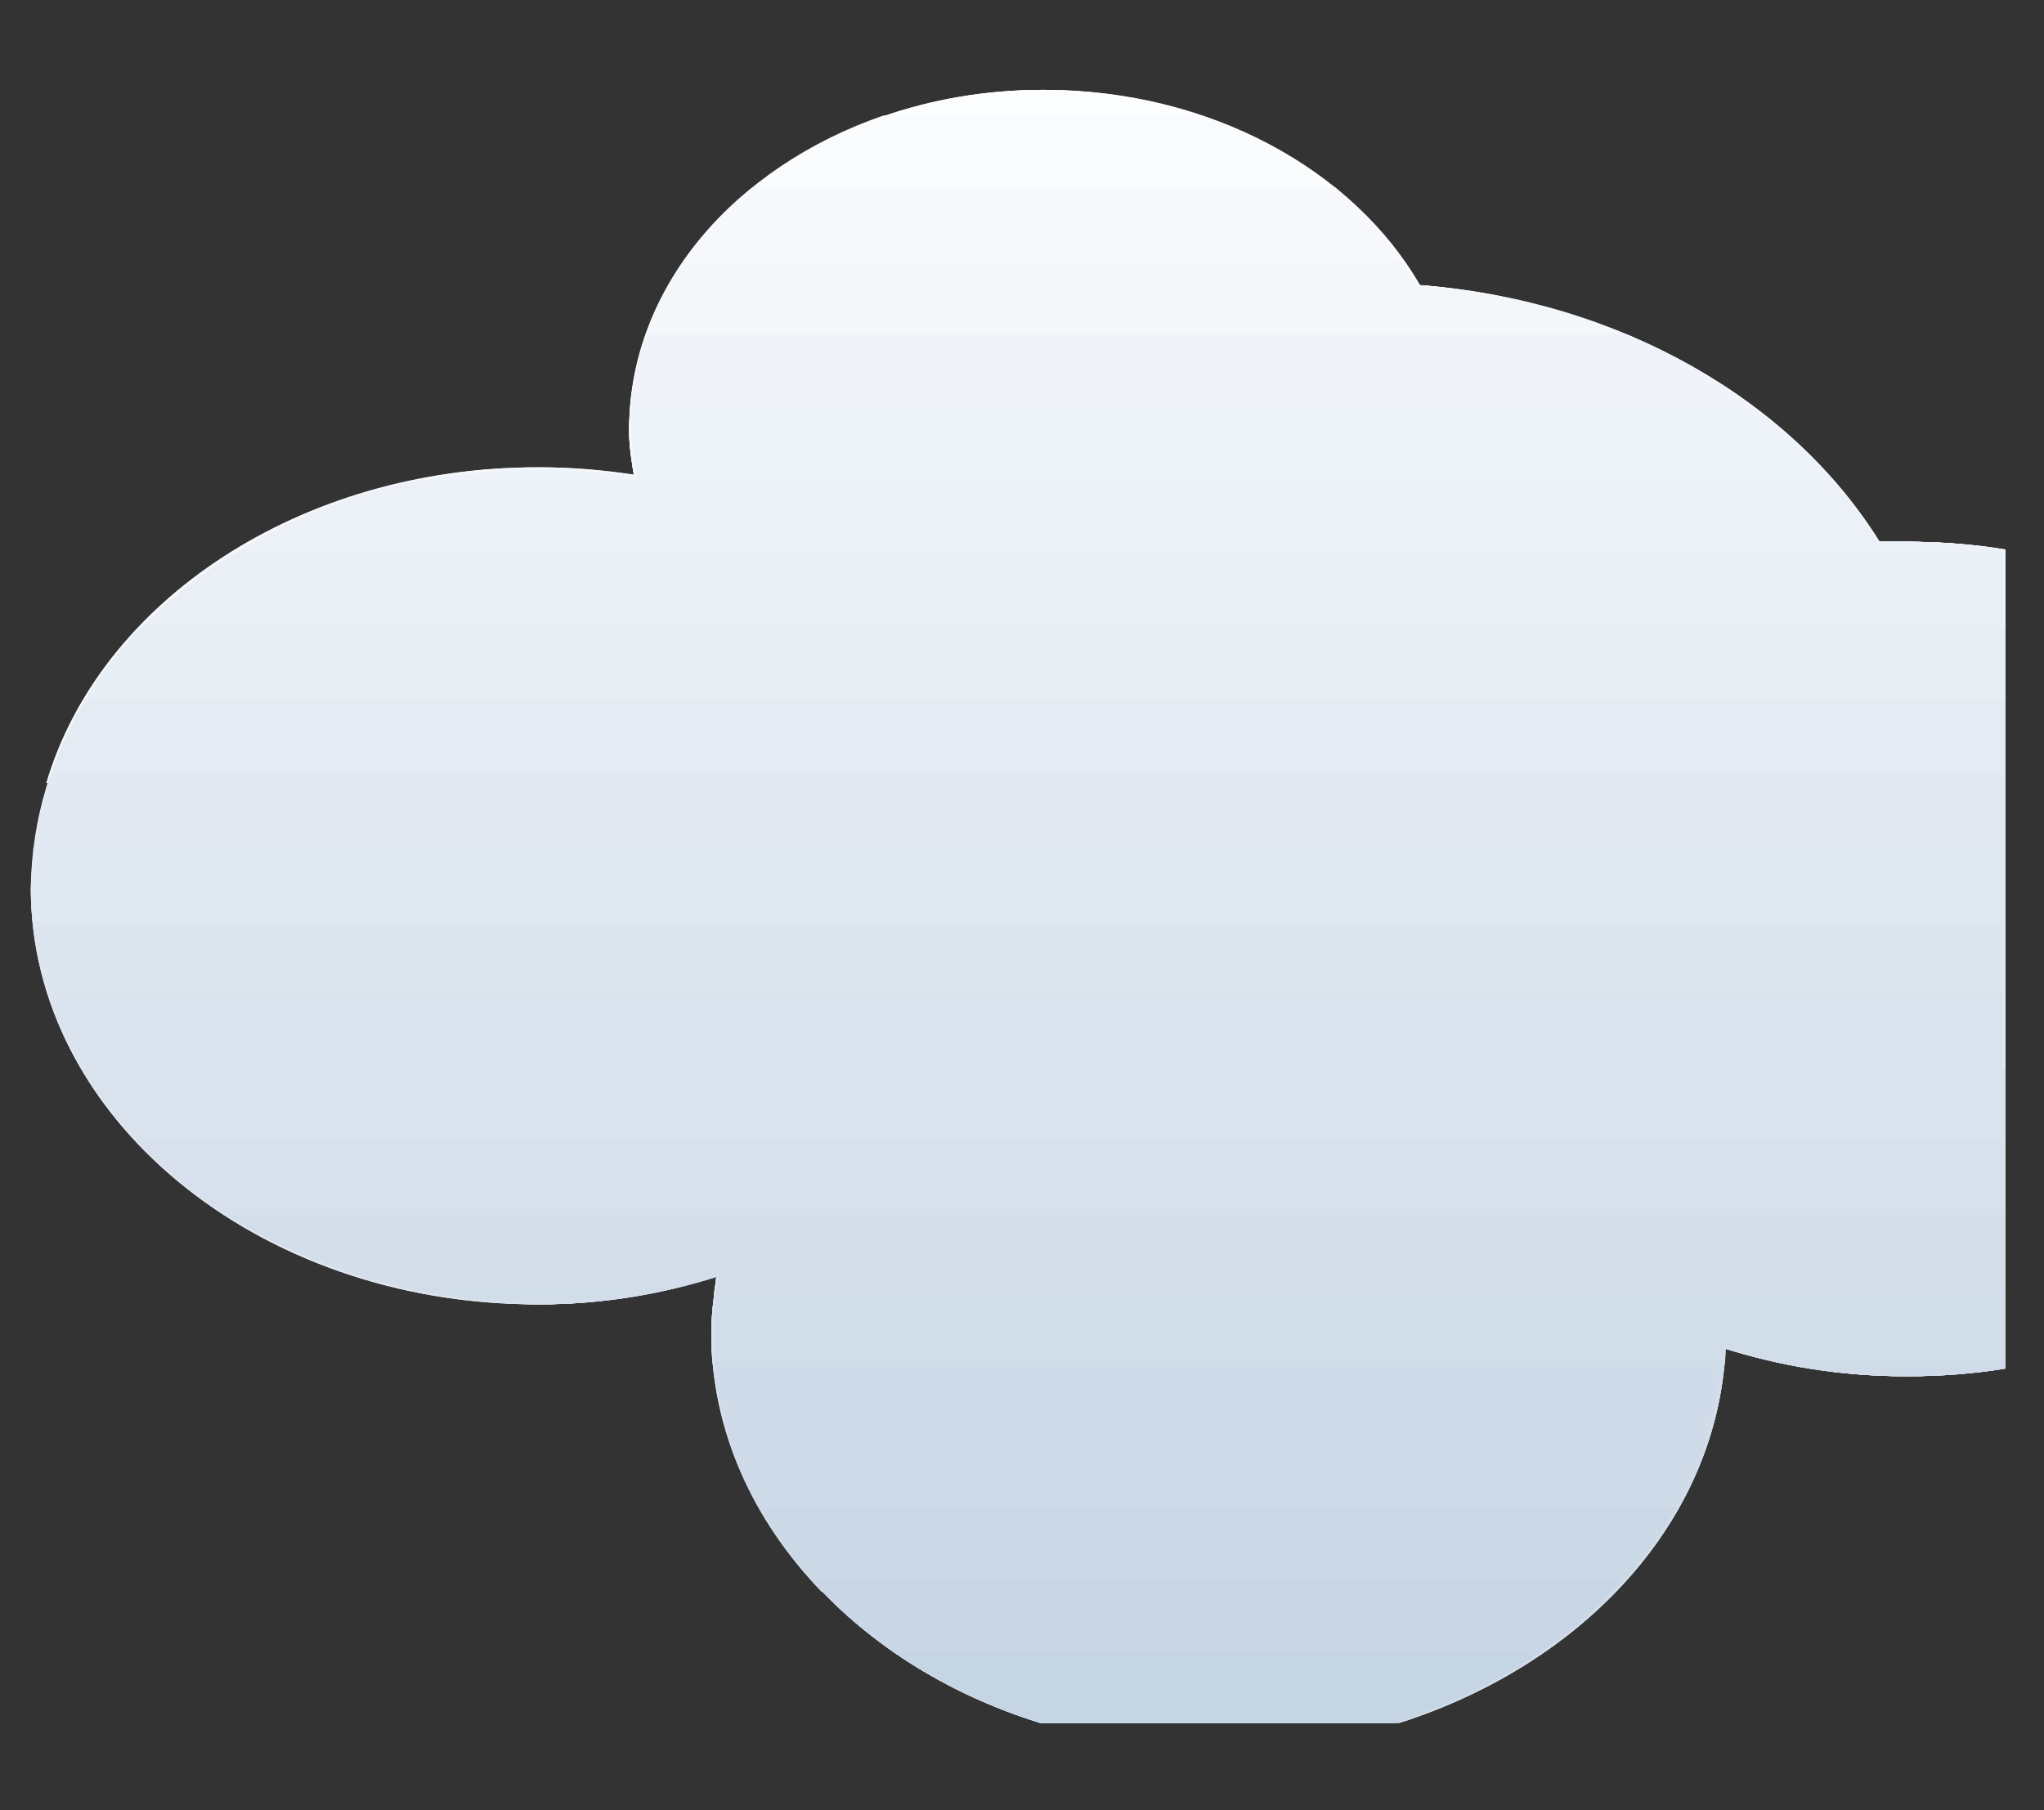 <?xml version="1.0" encoding="utf-8"?>
<!-- Generator: Adobe Illustrator 19.0.0, SVG Export Plug-In . SVG Version: 6.00 Build 0)  -->
<svg version="1.1" id="Capa_1" xmlns="http://www.w3.org/2000/svg" xmlns:xlink="http://www.w3.org/1999/xlink" x="0px" y="0px"
	 viewBox="0 0 79.6 70.5" style="enable-background:new 0 0 79.6 70.5;" xml:space="preserve">
<rect x="0" y="0" width="79.6" height="70.5" fill="#333333" stroke="none"/>
<style type="text/css">
	.st0{fill-rule:evenodd;clip-rule:evenodd;fill:#FFFFFF;}
	.st1{fill-rule:evenodd;clip-rule:evenodd;fill:#FEFEFF;}
	.st2{fill-rule:evenodd;clip-rule:evenodd;fill:#FBFDFE;}
	.st3{fill-rule:evenodd;clip-rule:evenodd;fill:#F9FBFD;}
	.st4{fill-rule:evenodd;clip-rule:evenodd;fill:#F6F8FB;}
	.st5{fill-rule:evenodd;clip-rule:evenodd;fill:#F4F7FA;}
	.st6{fill-rule:evenodd;clip-rule:evenodd;fill:#F0F4FA;}
	.st7{fill-rule:evenodd;clip-rule:evenodd;fill:#EEF3F9;}
	.st8{fill-rule:evenodd;clip-rule:evenodd;fill:#ECF1F7;}
	.st9{fill-rule:evenodd;clip-rule:evenodd;fill:#EAEFF6;}
	.st10{fill-rule:evenodd;clip-rule:evenodd;fill:#E7EEF4;}
	.st11{fill-rule:evenodd;clip-rule:evenodd;fill:#E5EBF3;}
	.st12{fill-rule:evenodd;clip-rule:evenodd;fill:#E3E9F2;}
	.st13{fill-rule:evenodd;clip-rule:evenodd;fill:#E0E8F1;}
	.st14{fill-rule:evenodd;clip-rule:evenodd;fill:#DDE6EF;}
	.st15{fill-rule:evenodd;clip-rule:evenodd;fill:#DBE4EE;}
	.st16{fill-rule:evenodd;clip-rule:evenodd;fill:#D9E2ED;}
	.st17{fill-rule:evenodd;clip-rule:evenodd;fill:#D7E0EC;}
	.st18{fill-rule:evenodd;clip-rule:evenodd;fill:#D4DEEB;}
	.st19{fill-rule:evenodd;clip-rule:evenodd;fill:#D2DDEA;}
	.st20{fill-rule:evenodd;clip-rule:evenodd;fill:#D0DBE9;}
	.st21{fill-rule:evenodd;clip-rule:evenodd;fill:#CEDAE7;}
	.st22{fill-rule:evenodd;clip-rule:evenodd;fill:#CBD8E6;}
	.st23{fill-rule:evenodd;clip-rule:evenodd;fill:#C9D6E6;}
	.st24{fill-rule:evenodd;clip-rule:evenodd;fill:#C6D5E4;}
</style>
<g id="XMLID_107_">
	<path id="XMLID_105_" class="st0" d="M78.1,22H8.4c3.4-2.3,7.8-3.7,12.5-3.7c1.3,0,2.5,0.1,3.8,0.3c-0.1-0.6-0.2-1.2-0.2-1.8
		c0-7.3,7.2-13.3,16.1-13.3c6.4,0,12,3.1,14.6,7.6c7.8,0.6,14.5,4.5,17.9,10c0.4,0,0.7,0,1.1,0c1.3,0,2.6,0.1,3.8,0.3V22z"/>
	<path id="XMLID_104_" class="st1" d="M78.1,24.9H5.1c3.6-4,9.3-6.6,15.8-6.6c1.3,0,2.5,0.1,3.8,0.3c-0.1-0.6-0.2-1.2-0.2-1.8
		c0-7.3,7.2-13.3,16.1-13.3c6.4,0,12,3.1,14.6,7.6c7.8,0.6,14.5,4.5,17.9,10c0.4,0,0.7,0,1.1,0c1.3,0,2.6,0.1,3.8,0.3V24.9z"/>
	<path id="XMLID_103_" class="st2" d="M78.1,27.7h-75c3.1-5.6,9.9-9.4,17.9-9.4c1.3,0,2.5,0.1,3.8,0.3c-0.1-0.6-0.2-1.2-0.2-1.8
		c0-7.3,7.2-13.3,16.1-13.3c6.4,0,12,3.1,14.6,7.6c7.8,0.6,14.5,4.5,17.9,10c0.4,0,0.7,0,1.1,0c1.3,0,2.6,0.1,3.8,0.3V27.7z"/>
	<path id="XMLID_102_" class="st3" d="M34.4,4.5h12.3c3.7,1.3,6.7,3.7,8.4,6.6c7.8,0.6,14.5,4.5,17.9,10c0.4,0,0.7,0,1.1,0
		c1.3,0,2.6,0.1,3.8,0.3v9.1H1.8c2.1-7.1,9.9-12.3,19.1-12.3c1.3,0,2.5,0.1,3.8,0.3c-0.1-0.6-0.2-1.2-0.2-1.8
		C24.5,11.2,28.6,6.5,34.4,4.5z"/>
	<path id="XMLID_101_" class="st4" d="M29.3,7.3h22.7c1.3,1.1,2.4,2.4,3.2,3.8c7.8,0.6,14.5,4.5,17.9,10c0.4,0,0.7,0,1.1,0
		c1.3,0,2.6,0.1,3.8,0.3v12H1.3C2,25,10.5,18.3,20.9,18.3c1.3,0,2.5,0.1,3.8,0.3c-0.1-0.6-0.2-1.2-0.2-1.8
		C24.5,13.1,26.3,9.7,29.3,7.3z"/>
	<path id="XMLID_100_" class="st5" d="M26.6,10.2h28c0.2,0.3,0.4,0.6,0.6,0.9c7.8,0.6,14.5,4.5,17.9,10c0.4,0,0.7,0,1.1,0
		c1.3,0,2.6,0.1,3.8,0.3v14.8H1.4c-0.1-0.6-0.1-1.2-0.1-1.8c0-9,8.8-16.2,19.7-16.2c1.3,0,2.5,0.1,3.8,0.3c-0.1-0.6-0.2-1.2-0.2-1.8
		C24.5,14.3,25.3,12.1,26.6,10.2z"/>
	<path id="XMLID_99_" class="st6" d="M25.2,13h38.1c4.2,1.8,7.7,4.6,9.9,8.1c0.4,0,0.7,0,1.1,0c1.3,0,2.6,0.1,3.8,0.3v17.7h-76
		c-0.5-1.5-0.8-3-0.8-4.6c0-9,8.8-16.2,19.7-16.2c1.3,0,2.5,0.1,3.8,0.3c-0.1-0.6-0.2-1.2-0.2-1.8C24.5,15.4,24.8,14.2,25.2,13z"/>
	<path id="XMLID_98_" class="st7" d="M24.6,15.9h43.7c2,1.5,3.6,3.3,4.9,5.3c0.4,0,0.7,0,1.1,0c1.3,0,2.6,0.1,3.8,0.3V42H3.5
		c-1.4-2.2-2.2-4.8-2.2-7.5c0-9,8.8-16.2,19.7-16.2c1.3,0,2.5,0.1,3.8,0.3c-0.1-0.6-0.2-1.2-0.2-1.8C24.5,16.4,24.5,16.2,24.6,15.9z
		"/>
	<path id="XMLID_97_" class="st8" d="M16.3,18.7h55c0.7,0.8,1.3,1.6,1.8,2.4c0.4,0,0.7,0,1.1,0c1.3,0,2.6,0.1,3.8,0.3v23.4H5.7
		C2.9,42,1.3,38.4,1.3,34.5C1.3,26.9,7.7,20.5,16.3,18.7z"/>
	<path id="XMLID_96_" class="st9" d="M9,21.6h69v26.1H9.4c-4.9-2.9-8.2-7.7-8.2-13.2C1.3,29.2,4.3,24.6,9,21.6z"/>
	<path id="XMLID_95_" class="st10" d="M5.5,24.4h72.6v26.1H27.8c0-0.3,0.1-0.6,0.1-0.8c-1.2,0.4-2.4,0.7-3.7,0.8h-6.5
		c-9.3-1.3-16.4-8-16.4-16C1.3,30.7,2.8,27.2,5.5,24.4z"/>
	<path id="XMLID_94_" class="st11" d="M3.3,27.3h74.8v26c-0.2,0-0.5,0.1-0.7,0.1h-6.2c-1.4-0.2-2.7-0.5-4-0.9c0,0.3,0,0.6-0.1,0.9
		H27.8c-0.1-0.5-0.1-1-0.1-1.5c0-0.7,0.1-1.4,0.2-2.2c-2.2,0.7-4.5,1.1-7,1.1c-10.9,0-19.7-7.3-19.7-16.2C1.3,31.9,2,29.5,3.3,27.3z
		"/>
	<path id="XMLID_93_" class="st12" d="M2,30.1h76.1v23.1c-1.2,0.2-2.5,0.3-3.8,0.3c-2.5,0-4.9-0.4-7.1-1.1c-0.1,1.3-0.3,2.6-0.7,3.8
		H28.5c-0.5-1.4-0.7-2.9-0.7-4.4c0-0.7,0.1-1.4,0.2-2.2c-2.2,0.7-4.5,1.1-7,1.1c-10.9,0-19.7-7.3-19.7-16.2C1.3,33,1.5,31.5,2,30.1z
		"/>
	<path id="XMLID_92_" class="st13" d="M1.3,33h76.7v20.3c-1.2,0.2-2.5,0.3-3.8,0.3c-2.5,0-4.9-0.4-7.1-1.1c-0.1,2.4-0.8,4.6-2,6.6
		H29.8c-1.3-2.2-2.1-4.6-2.1-7.2c0-0.7,0.1-1.4,0.2-2.2c-2.2,0.7-4.5,1.1-7,1.1c-10.9,0-19.7-7.3-19.7-16.2C1.3,34,1.3,33.5,1.3,33z
		"/>
	<path id="XMLID_91_" class="st14" d="M1.3,35.9h76.7v17.4c-1.2,0.2-2.5,0.3-3.8,0.3c-2.5,0-4.9-0.4-7.1-1.1
		c-0.2,3.6-1.7,6.8-4.2,9.5H32c-2.7-2.8-4.3-6.3-4.3-10.1c0-0.7,0.1-1.4,0.2-2.2c-2.2,0.7-4.5,1.1-7,1.1
		C10.6,50.7,2.1,44.2,1.3,35.9z"/>
	<path id="XMLID_90_" class="st15" d="M1.9,38.7h76.1v14.6c-1.2,0.2-2.5,0.3-3.8,0.3c-2.5,0-4.9-0.4-7.1-1.1
		c-0.2,5-3.2,9.5-7.8,12.3H35.5c-4.7-3-7.8-7.7-7.8-12.9c0-0.7,0.1-1.4,0.2-2.2c-2.2,0.7-4.5,1.1-7,1.1C11.8,50.7,4.2,45.6,1.9,38.7
		z"/>
	<path id="XMLID_89_" class="st16" d="M3.2,41.6h74.9v11.7c-1.2,0.2-2.5,0.3-3.8,0.3c-2.5,0-4.9-0.4-7.1-1.1
		c-0.3,6.7-5.5,12.3-12.7,14.6H40.5c-7.4-2.3-12.7-8.2-12.7-15.2c0-0.7,0.1-1.4,0.2-2.2c-2.2,0.7-4.5,1.1-7,1.1
		C13.1,50.7,6.4,47,3.2,41.6z"/>
	<path id="XMLID_88_" class="st17" d="M5.3,44.4h72.7v8.9c-1.2,0.2-2.5,0.3-3.8,0.3c-2.5,0-4.9-0.4-7.1-1.1
		c-0.3,6.7-5.5,12.3-12.7,14.6H40.5c-7.4-2.3-12.7-8.2-12.7-15.2c0-0.7,0.1-1.4,0.2-2.2c-2.2,0.7-4.5,1.1-7,1.1
		C14.6,50.7,8.9,48.3,5.3,44.4z"/>
	<path id="XMLID_87_" class="st18" d="M8.8,47.3h69.3v6c-1.2,0.2-2.5,0.3-3.8,0.3c-2.5,0-4.9-0.4-7.1-1.1
		c-0.3,6.7-5.5,12.3-12.7,14.6H40.5c-7.4-2.3-12.7-8.2-12.7-15.2c0-0.7,0.1-1.4,0.2-2.2c-2.2,0.7-4.5,1.1-7,1.1
		C16.3,50.7,12.1,49.4,8.8,47.3z"/>
	<path id="XMLID_115_" class="st19" d="M15.5,50.1h10.9c-1.7,0.4-3.6,0.6-5.5,0.6C19,50.7,17.2,50.5,15.5,50.1L15.5,50.1z
		 M78.1,50.1v3.2c-1.2,0.2-2.5,0.3-3.8,0.3c-2.5,0-4.9-0.4-7.1-1.1c-0.3,6.7-5.5,12.3-12.7,14.6H40.5c-7.4-2.3-12.7-8.2-12.7-15.2
		c0-0.6,0-1.2,0.1-1.7H78.1z"/>
	<path id="XMLID_112_" class="st20" d="M27.8,53H67c-0.5,6.5-5.6,11.9-12.7,14.1H40.5C33.4,64.9,28.3,59.4,27.8,53L27.8,53z
		 M78.1,53v0.3c-1.2,0.2-2.5,0.3-3.8,0.3c-1.9,0-3.7-0.2-5.4-0.6H78.1z"/>
	<path id="XMLID_82_" class="st21" d="M28.3,55.8h38.2C64.9,61,60.3,65.2,54.4,67H40.5C34.5,65.2,29.9,61,28.3,55.8z"/>
	<path id="XMLID_80_" class="st22" d="M29.6,58.7h35.7c-2.2,3.8-6.1,6.9-10.9,8.4H40.5C35.6,65.5,31.7,62.5,29.6,58.7z"/>
	<path id="XMLID_79_" class="st23" d="M31.6,61.5h31.6C61,64,57.9,65.9,54.4,67H40.5C36.9,65.9,33.8,64,31.6,61.5z"/>
	<path id="XMLID_77_" class="st24" d="M34.9,64.4h25c-1.7,1.1-3.5,2-5.6,2.7H40.5C38.4,66.4,36.5,65.5,34.9,64.4z"/>
</g>
</svg>
